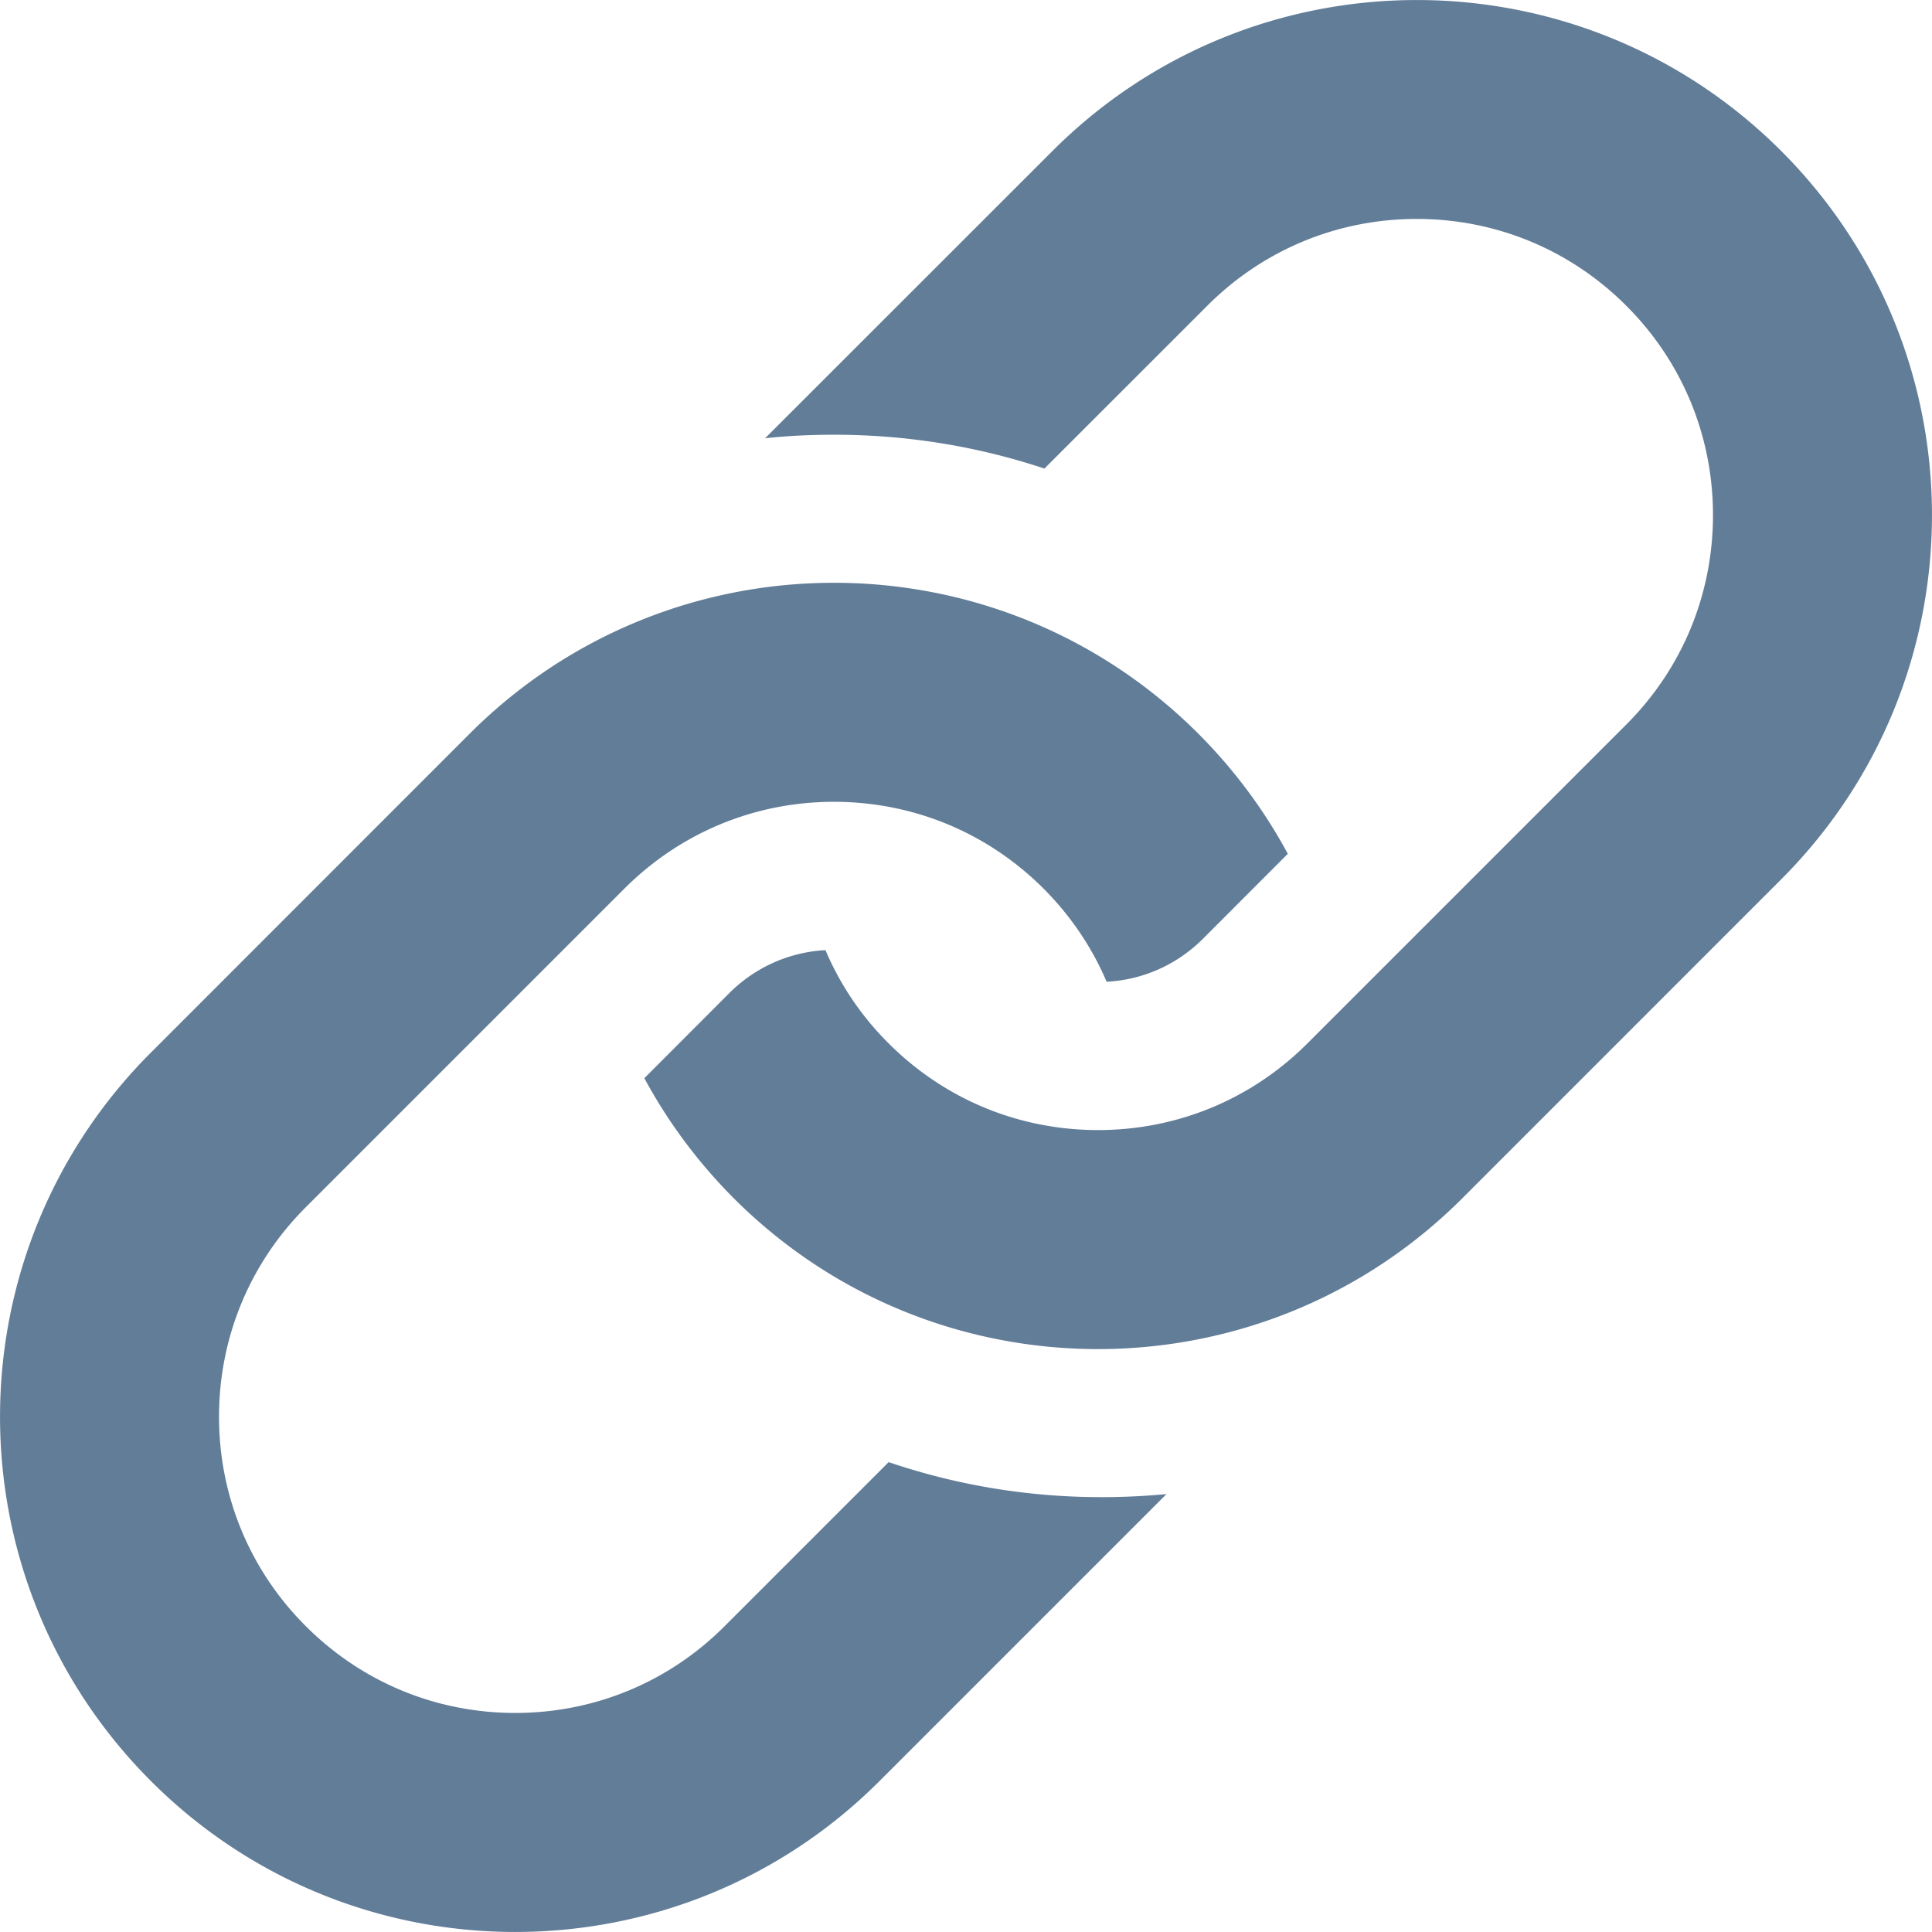 <svg xmlns="http://www.w3.org/2000/svg" fill="#627D98" viewBox="0 0 512 512"><path d="M472.021 39.991c-53.325-53.311-139.774-53.311-193.084 0l-76.184 76.154c6.031-.656 12.125-.938 18.25-.938 19.28 0 38.028 3.063 55.777 8.968l43.17-43.155c14.827-14.843 34.545-22.999 55.513-22.999 20.97 0 40.688 8.156 55.515 22.999 14.828 14.812 22.981 34.499 22.981 55.498 0 20.968-8.153 40.686-22.981 55.498l-84.465 84.466C331.687 291.326 311.968 299.48 291 299.48c-21 0-40.686-8.154-55.528-22.998a77.589 77.589 0 0 1-16.718-24.688c-9.625.531-18.624 4.531-25.499 11.405l-22.499 22.529c6.156 11.405 14.062 22.155 23.687 31.813 53.31 53.313 139.774 53.313 193.099 0l84.48-84.497c53.294-53.308 53.294-139.742-.001-193.053z"/><path d="M291.905 396.76c-19.312 0-38.248-3.125-56.402-9.281l-43.467 43.469c-14.812 14.844-34.529 22.999-55.497 22.999-20.968 0-40.654-8.155-55.498-22.999-14.843-14.813-22.999-34.529-22.999-55.498s8.156-40.688 22.999-55.529l84.465-84.465c14.843-14.812 34.53-22.968 55.498-22.968 20.999 0 40.686 8.156 55.512 22.968 7.22 7.218 12.857 15.593 16.75 24.717 9.656-.5 18.671-4.531 25.546-11.405l22.468-22.499c-6.156-11.438-14.078-22.187-23.718-31.843-53.31-53.311-139.774-53.311-193.084 0l-84.465 84.497c-53.341 53.313-53.341 139.744 0 193.086 53.31 53.313 139.744 53.313 193.053 0l76.058-76.059a185.02 185.02 0 0 1-17.187.813l-.032-.003z"/></svg>